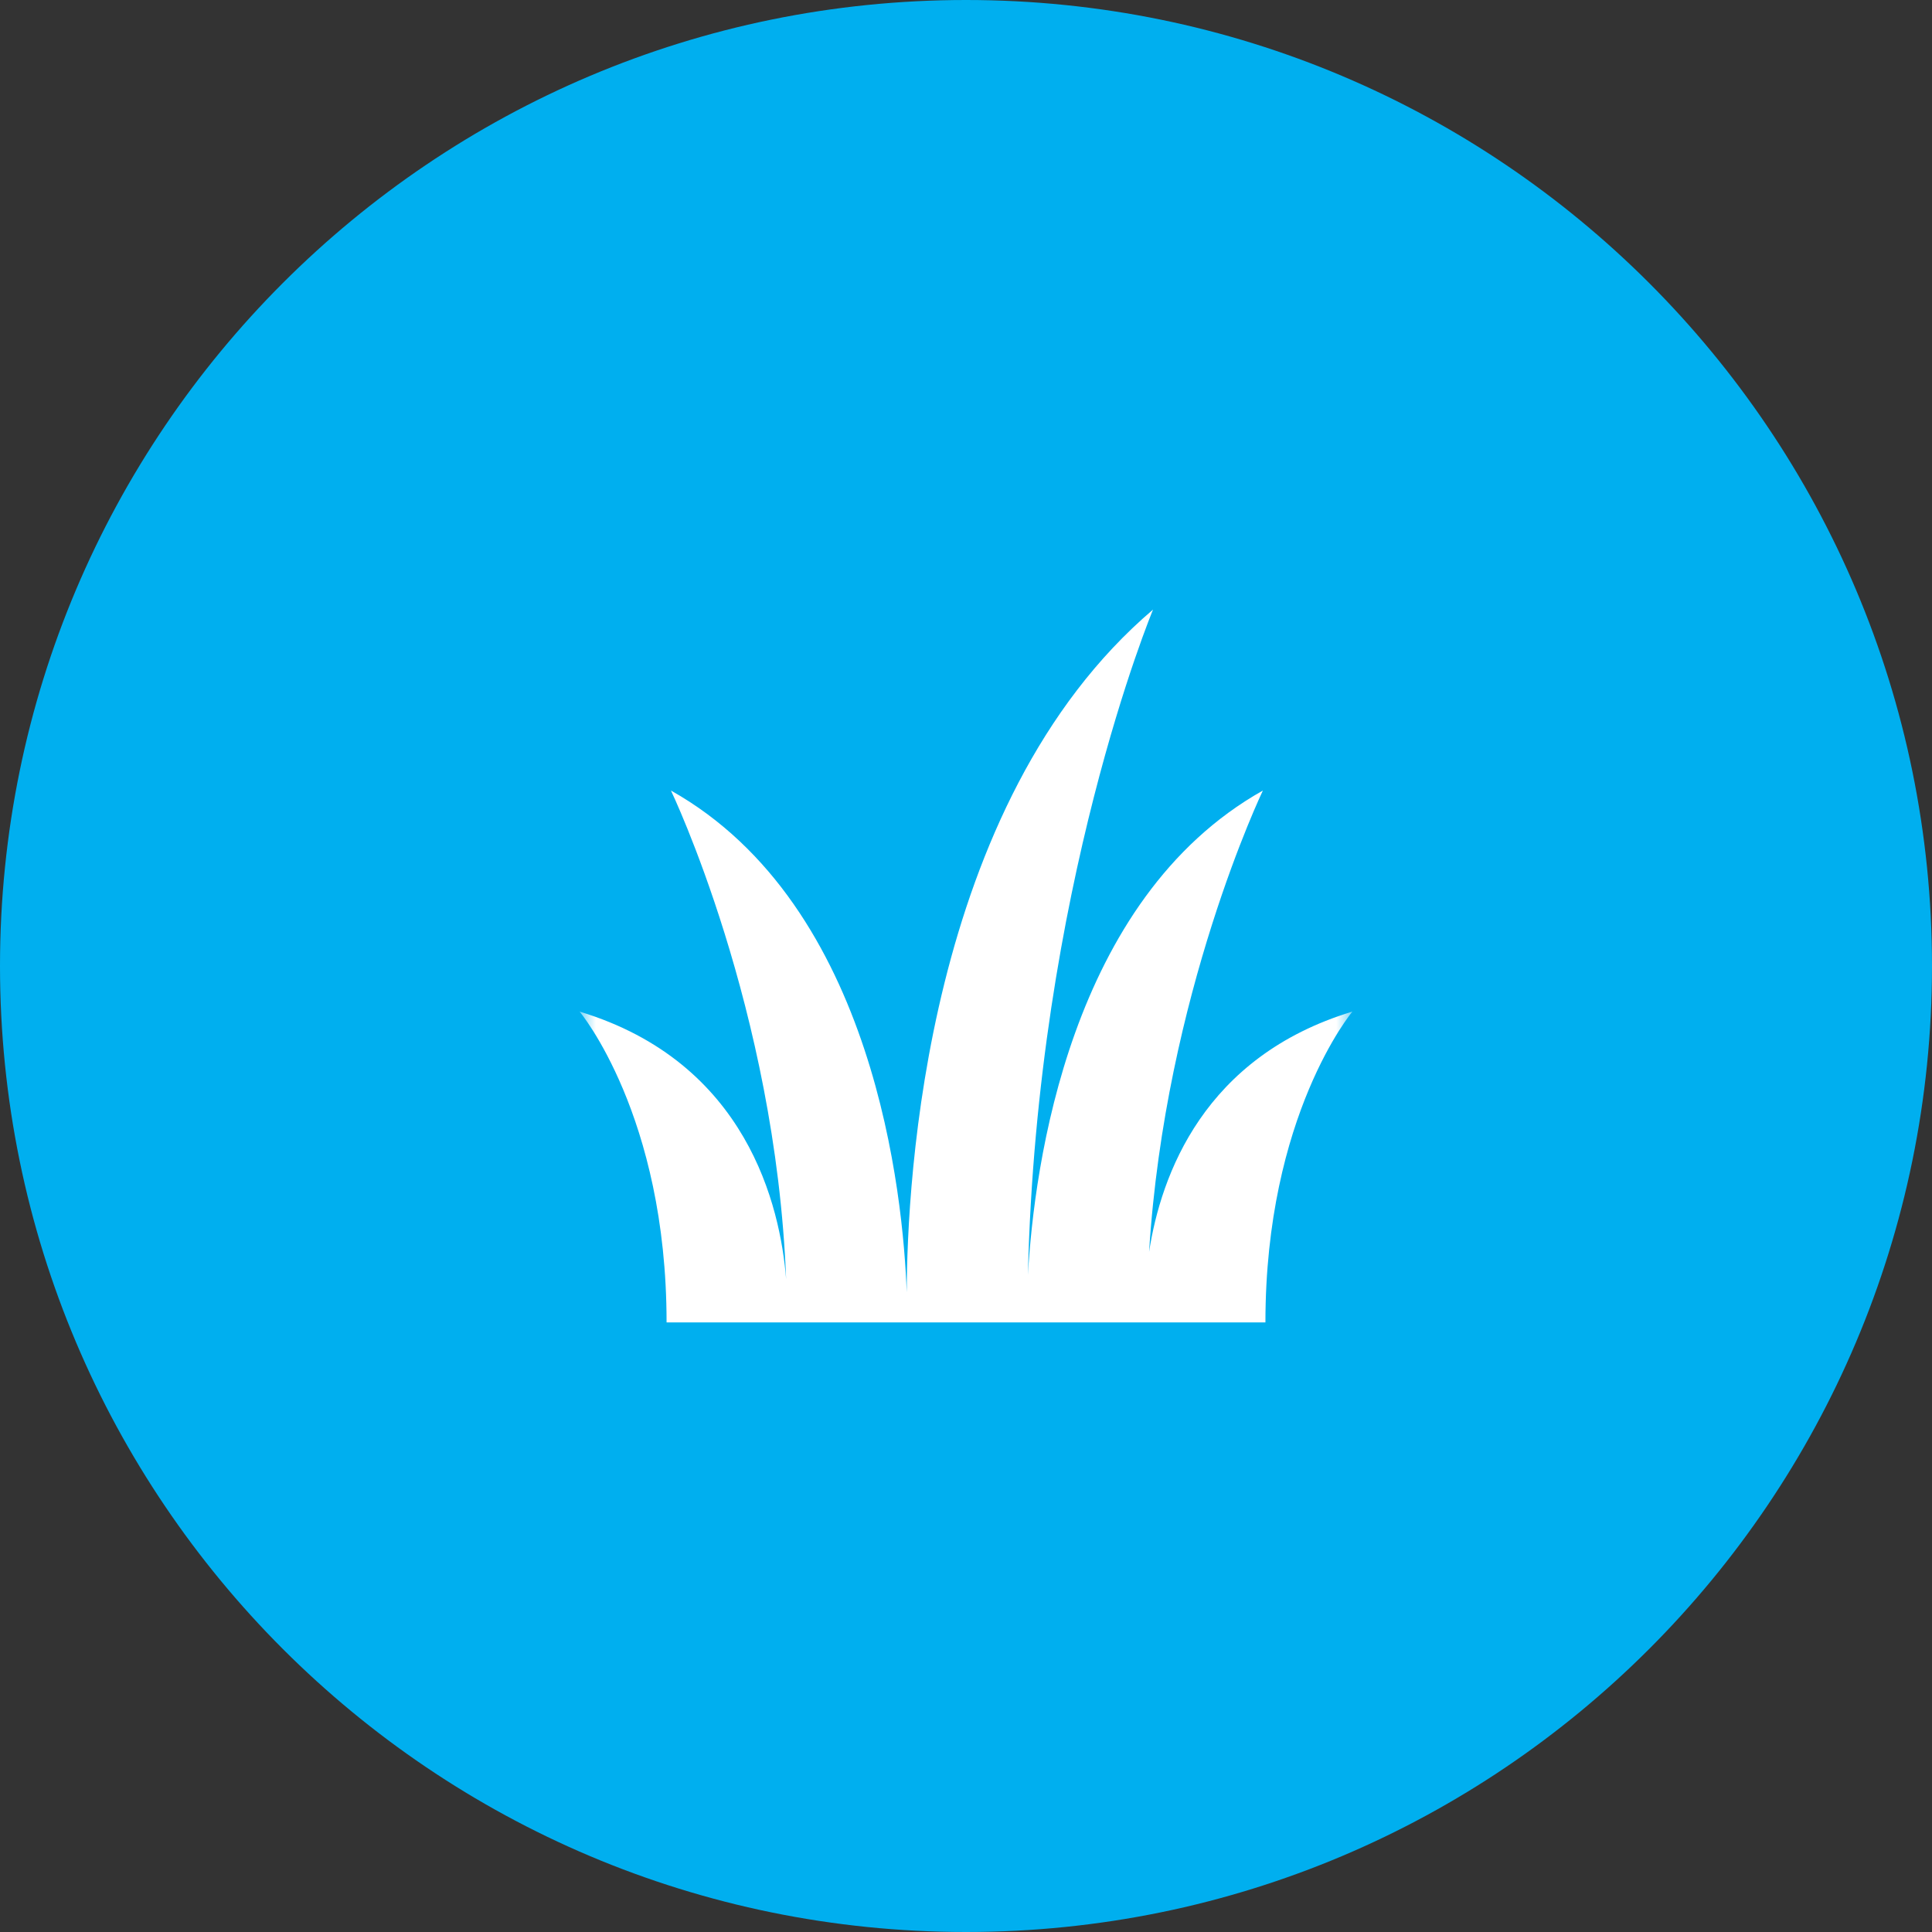<svg width="60" height="60" viewBox="0 0 60 60" fill="none" xmlns="http://www.w3.org/2000/svg">
<rect x="0" y="0" width="60" height="60" fill="#333333" stroke="none"/>
<g clip-path="url(#clip0_25_4)">
<path d="M30 60C46.569 60 60 46.569 60 30C60 13.431 46.569 0 30 0C13.431 0 0 13.431 0 30C0 46.569 13.431 60 30 60Z" fill="#00AFEF"/>
<g clip-path="url(#clip1_25_4)">
<mask id="mask0_25_4" style="mask-type:luminance" maskUnits="userSpaceOnUse" x="18" y="18" width="24" height="24">
<path d="M42 18H18V42H42V18Z" fill="white"/>
</mask>
<g mask="url(#mask0_25_4)">
<path d="M35.686 38.877C36.185 30.874 39.22 24.551 39.22 24.551C33.212 27.927 32.117 36.214 31.923 39.595C32.203 27.572 35.809 18.931 35.809 18.931C28.734 24.949 28.17 36.733 28.159 40.131C28.05 37.189 27.192 28.122 20.837 24.551C20.837 24.551 24.088 31.326 24.414 39.726C24.233 37.466 23.203 32.992 18 31.416C18 31.416 20.701 34.633 20.701 41.069H39.299C39.299 34.633 42 31.416 42 31.416C37.388 32.813 36.055 36.486 35.686 38.877Z" fill="white"/>
</g>
</g>
</g>
<defs>
<clipPath id="clip0_25_4">
<rect width="60" height="60" fill="white"/>
</clipPath>
<clipPath id="clip1_25_4">
<rect width="24" height="24" fill="white" transform="translate(18 18)"/>
</clipPath>
</defs>
</svg>
